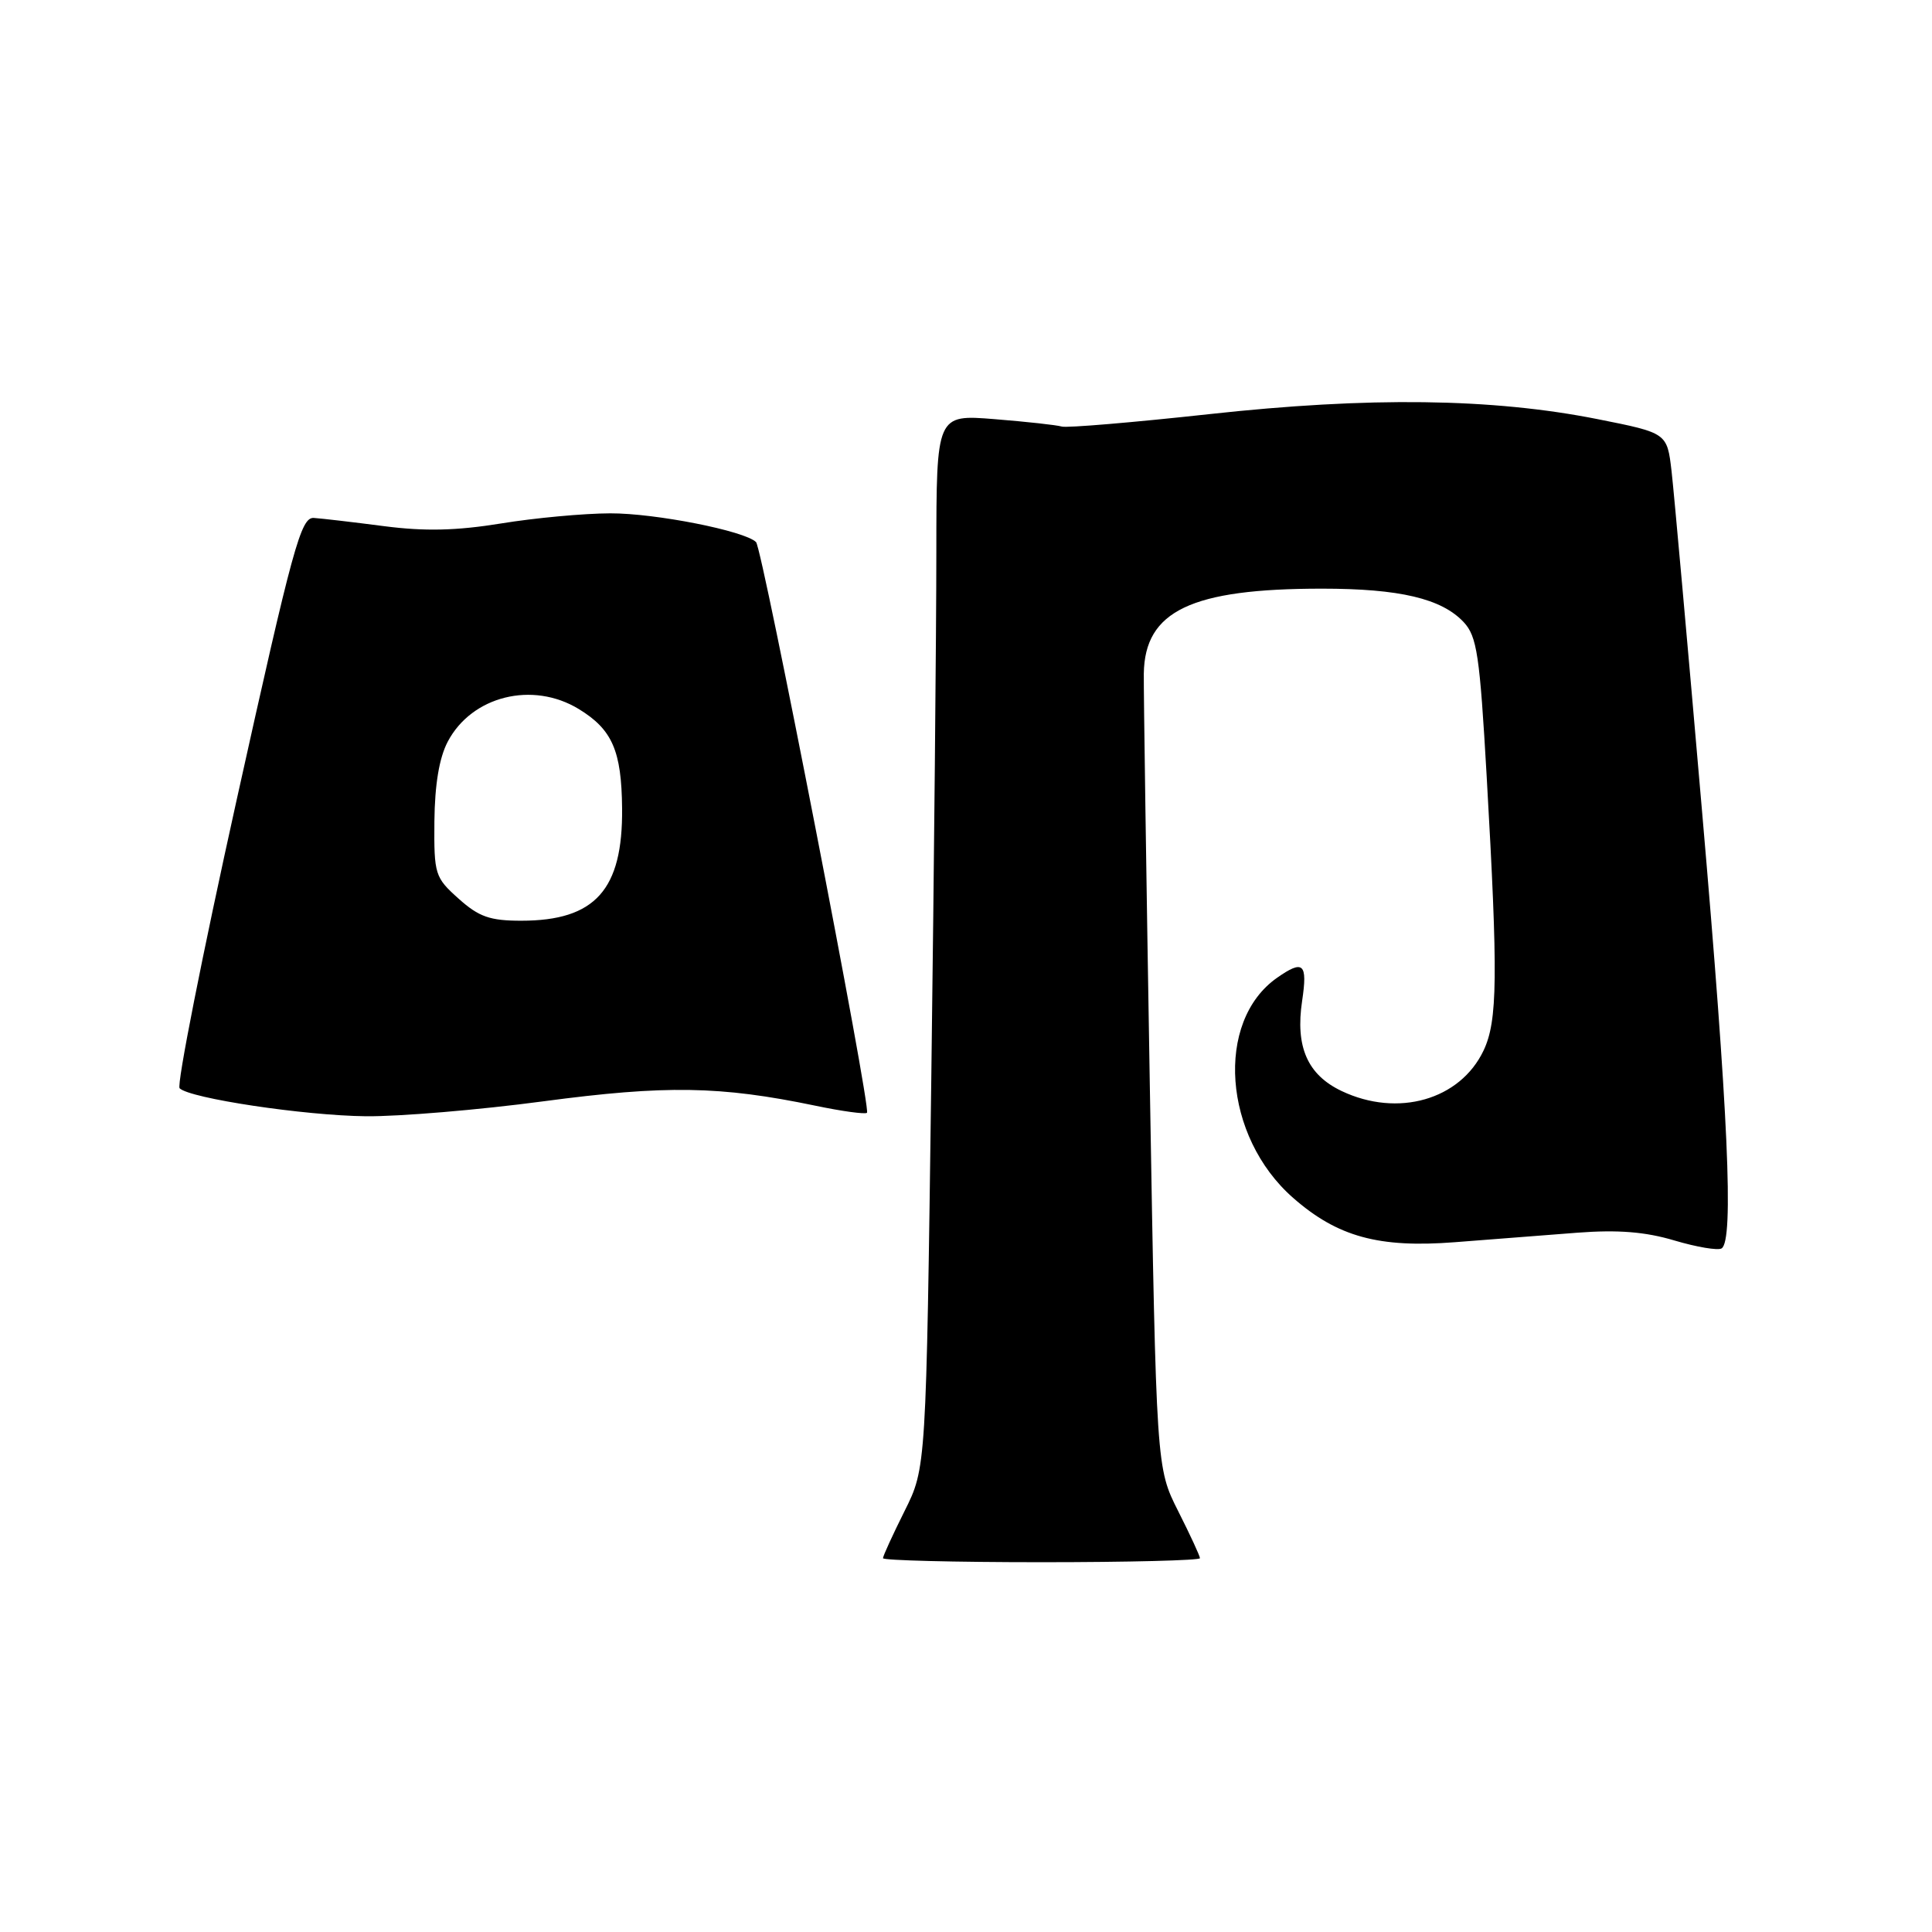 <?xml version="1.0" encoding="UTF-8" standalone="no"?>
<!DOCTYPE svg PUBLIC "-//W3C//DTD SVG 1.1//EN" "http://www.w3.org/Graphics/SVG/1.1/DTD/svg11.dtd" >
<svg xmlns="http://www.w3.org/2000/svg" xmlns:xlink="http://www.w3.org/1999/xlink" version="1.1" viewBox="0 0 256 256">
 <g >
 <path fill="currentColor"
d=" M 159.00 206.47 C 159.00 206.18 157.70 203.37 156.11 200.22 C 153.22 194.49 153.22 194.49 152.36 143.99 C 151.89 116.22 151.53 91.59 151.56 89.26 C 151.68 80.94 157.85 78.00 175.18 78.00 C 185.45 78.00 191.01 79.31 193.94 82.43 C 195.71 84.32 196.07 86.77 196.99 102.83 C 198.51 129.43 198.44 135.27 196.58 139.20 C 193.47 145.74 185.22 148.10 177.78 144.57 C 173.25 142.42 171.62 138.71 172.54 132.61 C 173.28 127.65 172.70 127.12 169.22 129.56 C 160.96 135.34 162.07 150.59 171.34 158.72 C 177.22 163.88 182.69 165.38 192.76 164.60 C 197.57 164.22 204.88 163.66 209.00 163.34 C 214.38 162.93 218.02 163.22 221.87 164.37 C 224.83 165.25 227.64 165.72 228.12 165.42 C 229.76 164.41 229.01 147.62 225.53 107.50 C 223.63 85.50 221.81 65.22 221.49 62.43 C 220.90 57.37 220.90 57.37 211.70 55.54 C 197.73 52.76 181.43 52.55 160.19 54.88 C 150.11 55.98 141.34 56.72 140.69 56.52 C 140.03 56.32 136.03 55.88 131.79 55.54 C 124.08 54.92 124.08 54.92 124.07 73.21 C 124.07 83.27 123.77 114.67 123.40 143.00 C 122.72 194.50 122.72 194.50 119.86 200.22 C 118.29 203.37 117.00 206.18 117.00 206.47 C 117.00 206.76 126.45 207.00 138.00 207.00 C 149.55 207.00 159.00 206.76 159.00 206.47 Z  M 72.00 145.93 C 88.23 143.77 95.42 143.89 107.99 146.50 C 111.56 147.25 114.66 147.67 114.88 147.45 C 115.45 146.89 101.02 72.65 100.18 71.83 C 98.67 70.34 86.82 68.00 80.86 68.02 C 77.36 68.03 70.86 68.63 66.40 69.36 C 60.49 70.32 56.30 70.42 50.90 69.72 C 46.83 69.19 42.64 68.70 41.59 68.63 C 39.87 68.51 38.82 72.35 31.36 105.98 C 26.79 126.59 23.39 143.79 23.80 144.20 C 25.14 145.54 40.33 147.82 48.50 147.91 C 52.90 147.95 63.47 147.07 72.00 145.93 Z  M 60.77 119.08 C 57.63 116.27 57.50 115.88 57.56 108.83 C 57.61 103.96 58.20 100.41 59.33 98.27 C 62.52 92.22 70.56 90.22 76.69 93.95 C 81.13 96.66 82.36 99.48 82.43 107.10 C 82.54 117.90 78.87 122.00 69.07 122.00 C 64.92 122.00 63.46 121.49 60.77 119.08 Z "/>
</g>
</svg>